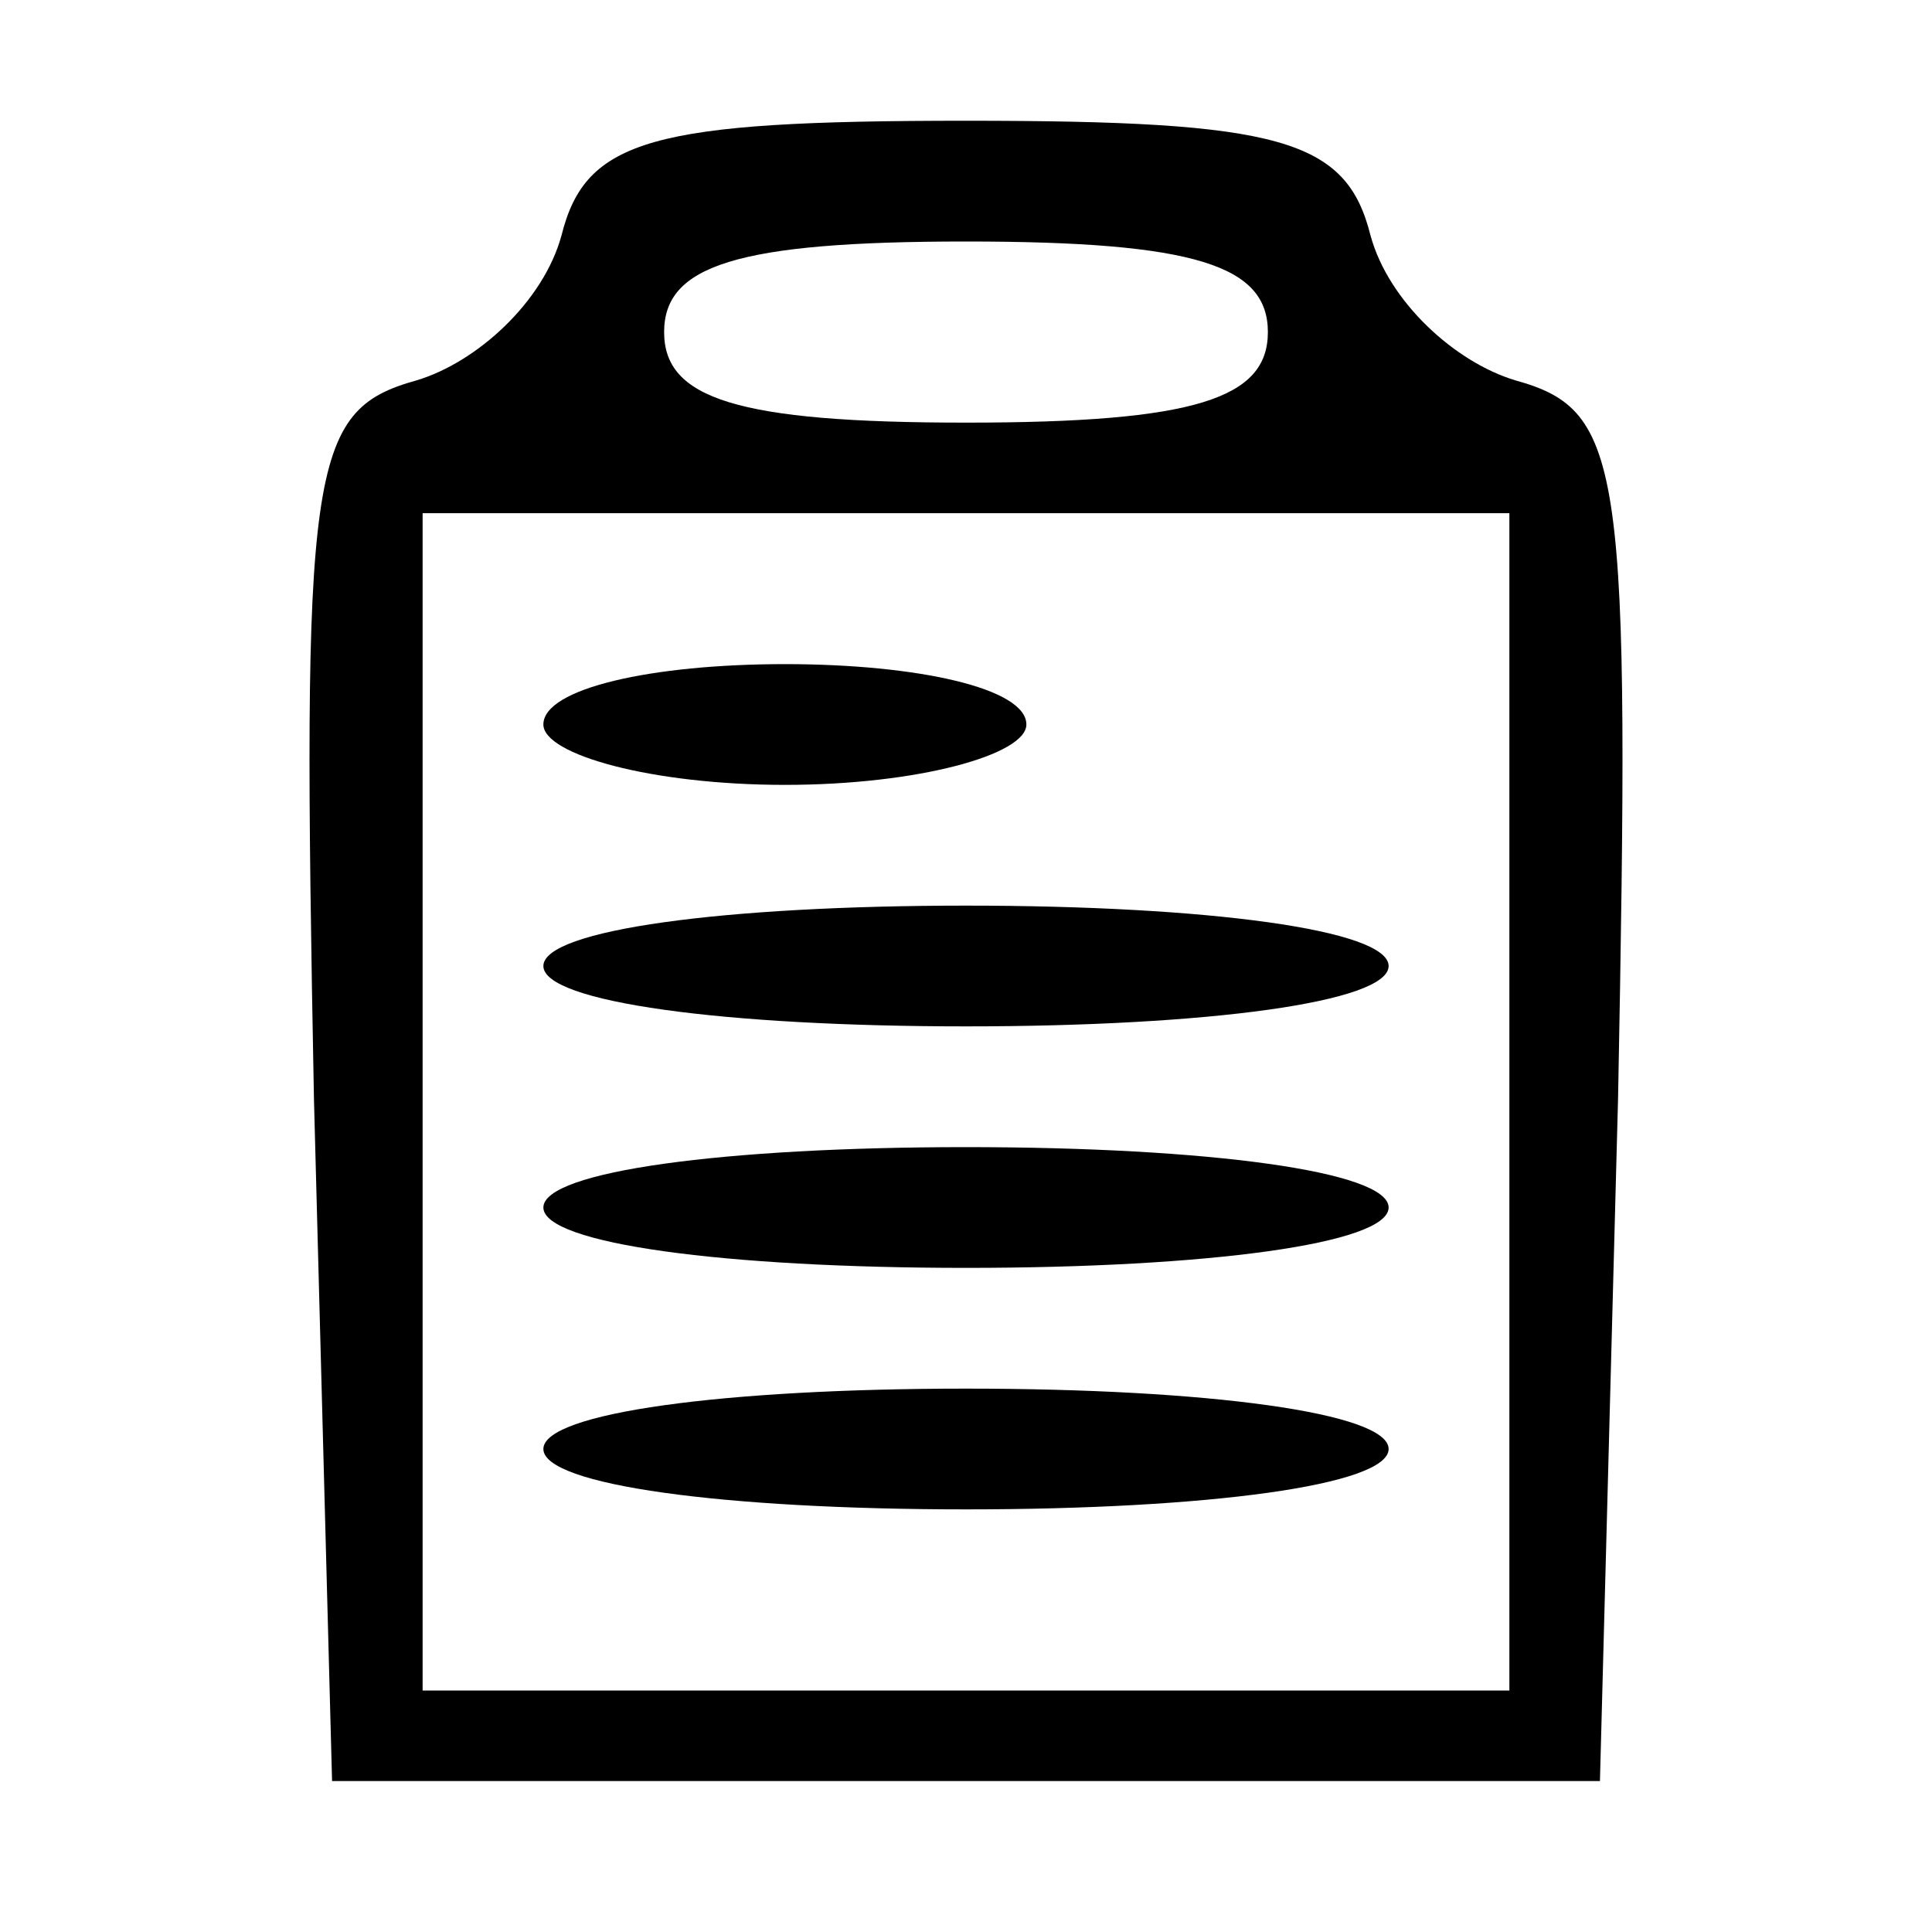 <?xml version="1.0" standalone="no"?>
<!DOCTYPE svg PUBLIC "-//W3C//DTD SVG 20010904//EN"
 "http://www.w3.org/TR/2001/REC-SVG-20010904/DTD/svg10.dtd">
<svg version="1.0" xmlns="http://www.w3.org/2000/svg"
 width="32pt" height="32pt" viewBox="0 0 32 32"
 preserveAspectRatio="xMidYMid meet">

<g transform="translate(0,32) scale(0.1,-0.1)"
fill="#000000" stroke="none">
<path d="M93 281 c-3 -11 -14 -21 -24 -24 -18 -5 -19 -14 -17 -119 l3 -113
105 0 105 0 3 113 c2 105 1 114 -17 119 -10 3 -21 13 -24 24 -4 16 -15 19 -67
19 -52 0 -63 -3 -67 -19z m117 -16 c0 -11 -12 -15 -50 -15 -38 0 -50 4 -50 15
0 11 12 15 50 15 38 0 50 -4 50 -15z m40 -127 l0 -98 -90 0 -90 0 0 98 0 97
90 0 90 0 0 -97z"/>
<path d="M90 200 c0 -5 18 -10 40 -10 22 0 40 5 40 10 0 6 -18 10 -40 10 -22
0 -40 -4 -40 -10z"/>
<path d="M90 160 c0 -6 30 -10 70 -10 40 0 70 4 70 10 0 6 -30 10 -70 10 -40
0 -70 -4 -70 -10z"/>
<path d="M90 120 c0 -6 30 -10 70 -10 40 0 70 4 70 10 0 6 -30 10 -70 10 -40
0 -70 -4 -70 -10z"/>
<path d="M90 80 c0 -6 30 -10 70 -10 40 0 70 4 70 10 0 6 -30 10 -70 10 -40 0
-70 -4 -70 -10z"/>
</g>
</svg>
